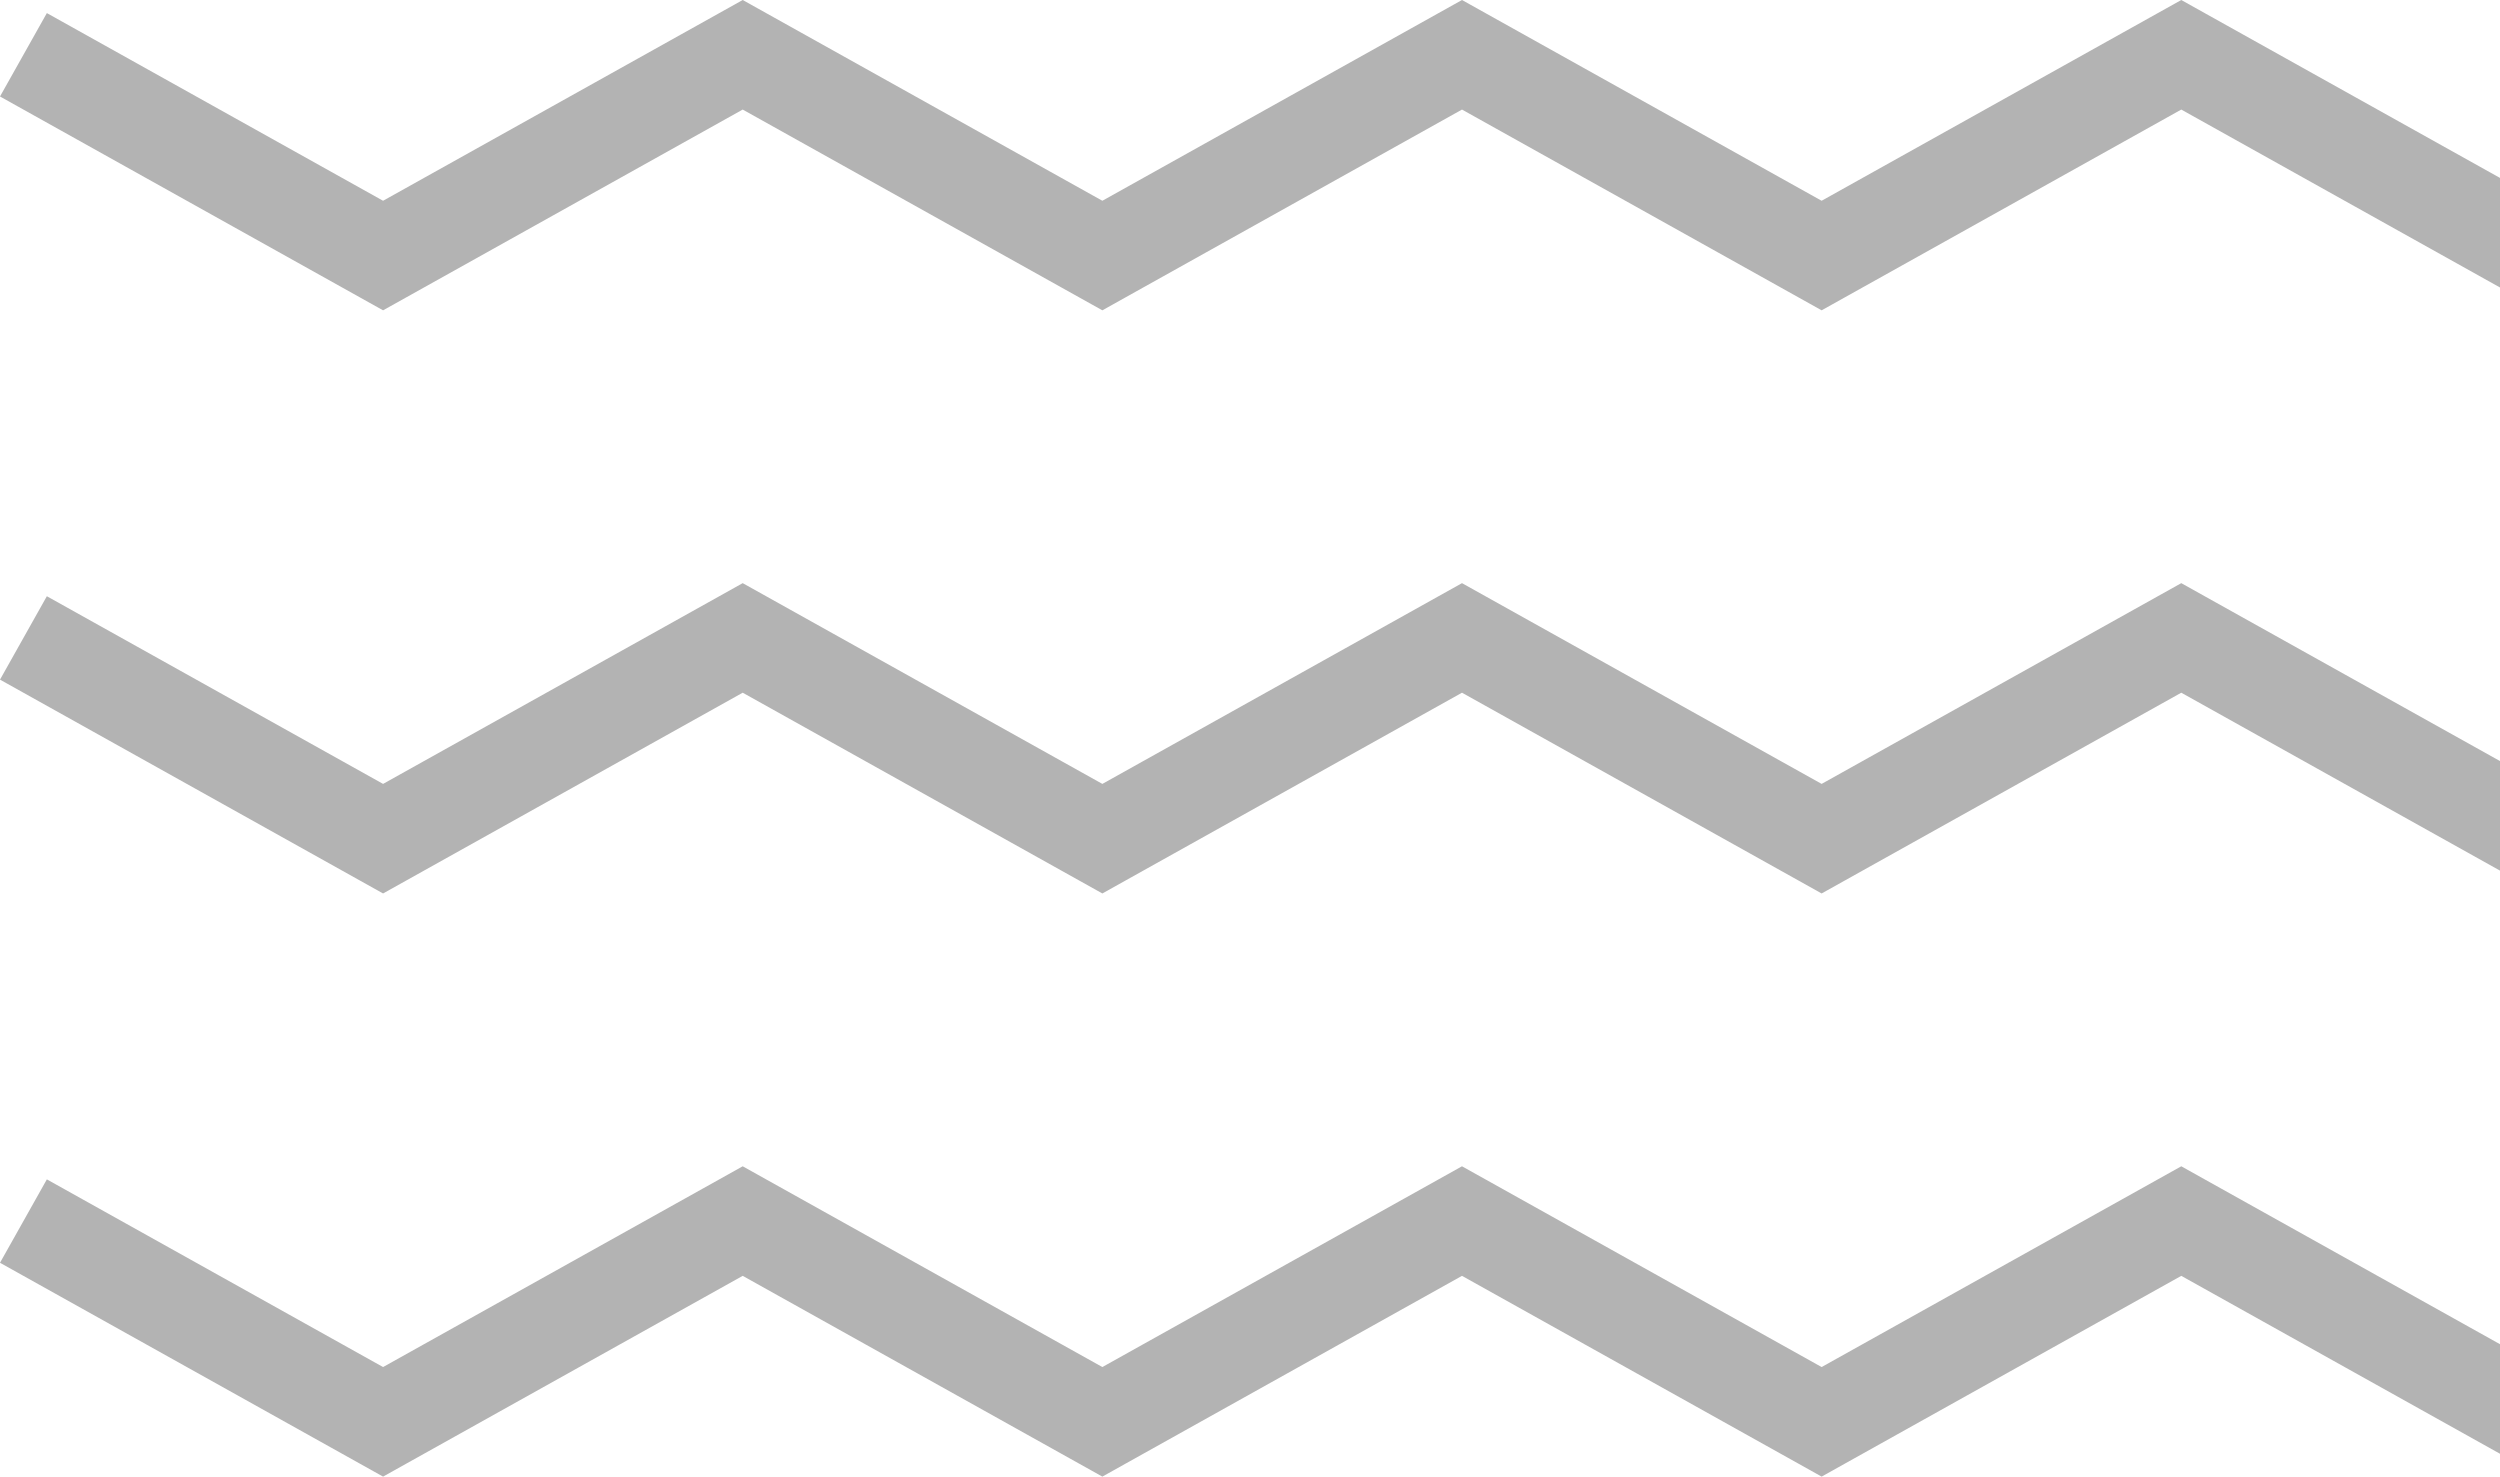 <svg width="171" height="101" viewBox="0 0 171 101" fill="none" xmlns="http://www.w3.org/2000/svg">
<path fill-rule="evenodd" clip-rule="evenodd" d="M50.801 0L52.404 0.895L75.401 13.732L98.397 0.895L100 0L101.603 0.895L124.599 13.732L147.596 0.895L149.199 0L150.801 0.895L173.798 13.732L196.795 0.895L200 6.6L175.401 20.331L173.798 21.226L172.195 20.331L149.199 7.494L126.202 20.331L124.599 21.226L122.997 20.331L100 7.494L77.003 20.331L75.401 21.226L73.798 20.331L50.801 7.494L27.805 20.331L26.202 21.226L24.599 20.331L0 6.6L3.205 0.895L26.202 13.732L49.199 0.895L50.801 0ZM50.801 39.887L52.404 40.782L75.401 53.619L98.397 40.782L100 39.887L101.603 40.782L124.599 53.619L147.596 40.782L149.199 39.887L150.801 40.782L173.798 53.619L196.795 40.782L200 46.487L175.401 60.218L173.798 61.113L172.195 60.218L149.199 47.381L126.202 60.218L124.599 61.113L122.997 60.218L100 47.381L77.003 60.218L75.401 61.113L73.798 60.218L50.801 47.381L27.805 60.218L26.202 61.113L24.599 60.218L0 46.487L3.205 40.782L26.202 53.619L49.199 40.782L50.801 39.887ZM52.404 80.669L50.801 79.774L49.199 80.669L26.202 93.506L3.205 80.669L0 86.374L24.599 100.105L26.202 101L27.805 100.105L50.801 87.268L73.798 100.105L75.401 101L77.003 100.105L100 87.268L122.997 100.105L124.599 101L126.202 100.105L149.199 87.268L172.195 100.105L173.798 101L175.401 100.105L200 86.374L196.795 80.669L173.798 93.506L150.801 80.669L149.199 79.774L147.596 80.669L124.599 93.506L101.603 80.669L100 79.774L98.397 80.669L75.401 93.506L52.404 80.669Z" fill="black" fill-opacity="0.3"/>
</svg>
